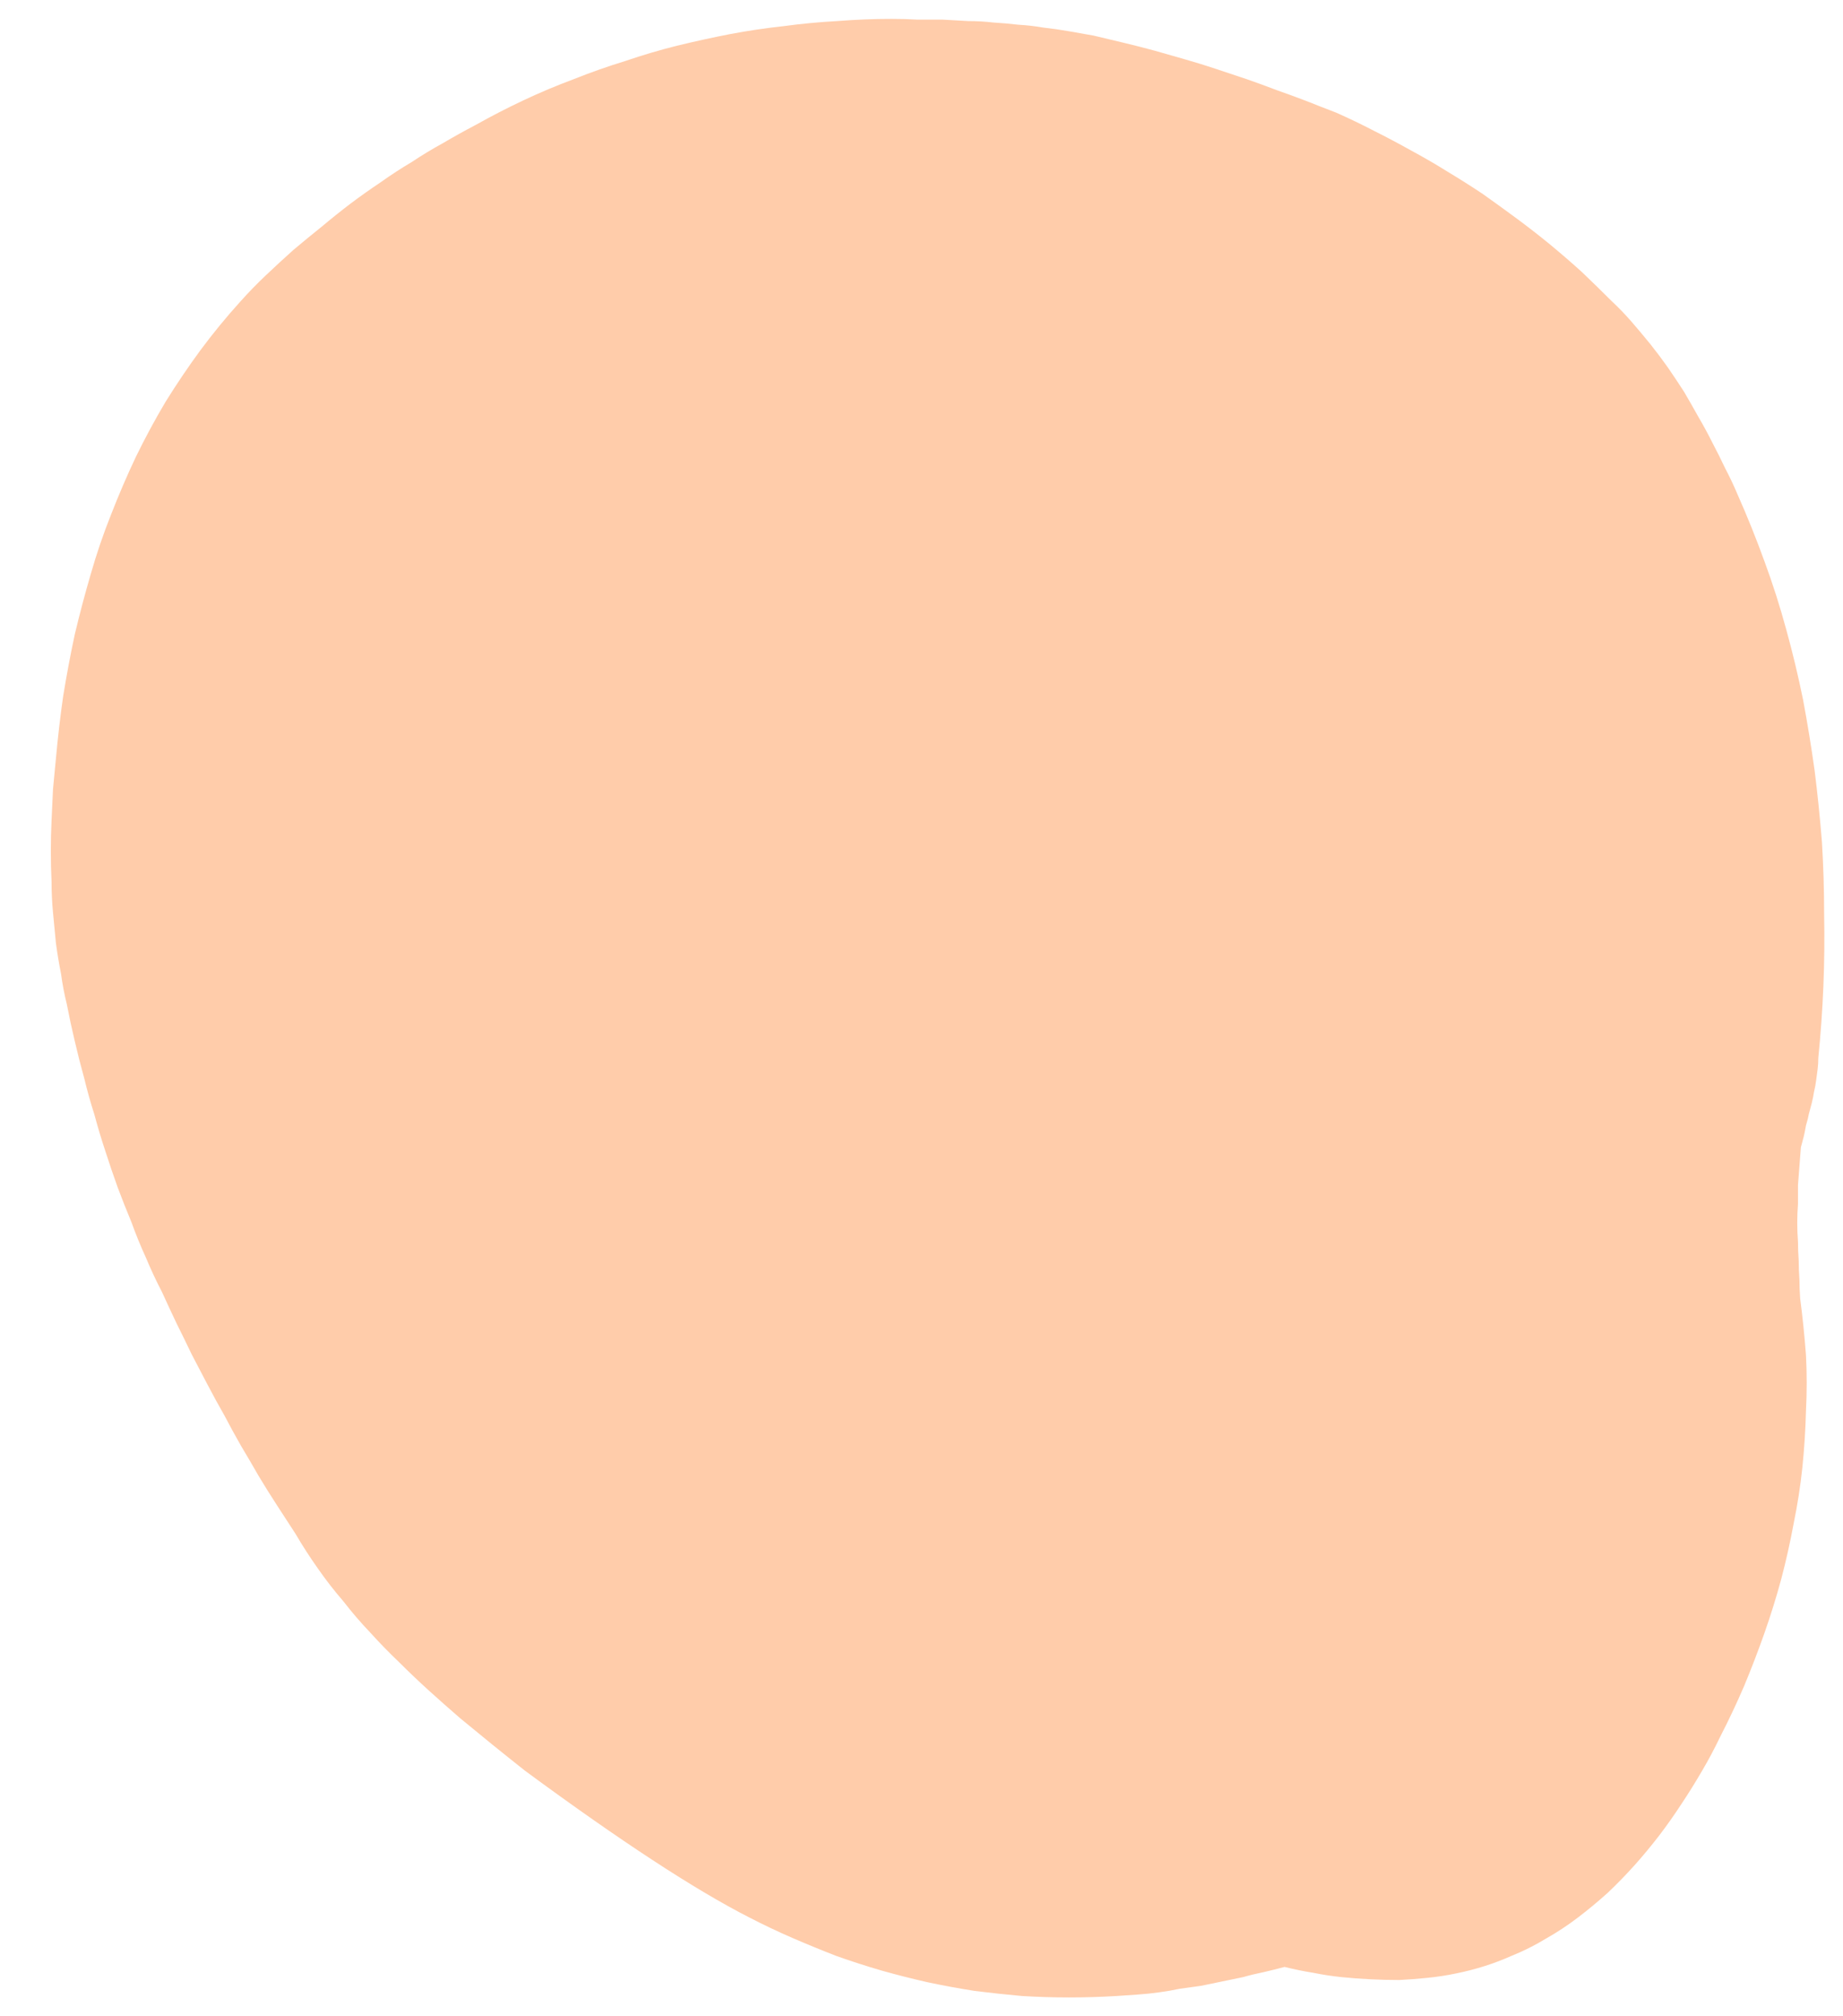<?xml version="1.0" encoding="UTF-8" standalone="no"?>
<svg xmlns:xlink="http://www.w3.org/1999/xlink" height="138.75px" width="126.9px" xmlns="http://www.w3.org/2000/svg">
  <g transform="matrix(1.0, 0.0, 0.0, 1.0, 0.0, 0.0)">
    <path d="M61.4 1.3 Q59.55 1.3 57.65 1.45 55.8 1.55 53.95 1.8 52.1 2.0 50.25 2.35 48.45 2.7 46.6 3.15 44.8 3.6 43.05 4.2 41.25 4.75 39.5 5.45 37.75 6.1 36.05 6.9 34.35 7.7 32.75 8.6 31.6 9.2 30.5 9.85 29.4 10.45 28.35 11.15 27.25 11.8 26.2 12.55 25.15 13.25 24.15 14.0 23.1 14.8 22.15 15.6 21.15 16.4 20.2 17.2 19.25 18.05 18.3 18.95 17.4 19.8 16.55 20.75 15.1 22.35 13.8 24.1 12.55 25.8 11.4 27.65 10.3 29.5 9.35 31.45 8.45 33.35 7.65 35.4 6.85 37.4 6.25 39.5 5.65 41.55 5.15 43.65 4.7 45.75 4.35 47.9 4.05 50.0 3.85 52.2 3.75 53.3 3.65 54.3 3.6 55.4 3.55 56.45 3.5 57.5 3.5 58.55 3.5 59.65 3.55 60.7 3.55 61.75 3.65 62.8 3.75 63.85 3.85 64.9 4.0 66.0 4.2 67.0 4.35 68.1 4.6 69.1 4.85 70.4 5.15 71.65 5.45 72.95 5.8 74.2 6.1 75.45 6.5 76.7 6.85 78.0 7.25 79.2 7.65 80.45 8.1 81.7 8.55 82.9 9.05 84.1 9.5 85.35 10.05 86.55 10.55 87.75 11.15 88.9 11.65 90.0 12.15 91.05 12.7 92.15 13.2 93.2 13.75 94.25 14.3 95.3 14.85 96.35 15.45 97.4 16.0 98.45 16.6 99.5 17.2 100.5 17.8 101.55 18.4 102.55 19.05 103.55 19.7 104.55 20.35 105.55 21.05 106.75 21.9 107.95 22.7 109.1 23.65 110.2 24.5 111.3 25.5 112.35 26.45 113.4 27.5 114.4 28.45 115.35 29.55 116.35 30.6 117.3 31.7 118.25 32.75 119.1 33.9 120.05 34.95 120.9 36.15 121.85 46.0 129.1 51.6 131.95 53.05 132.7 54.55 133.35 56.05 134.0 57.6 134.6 59.15 135.15 60.7 135.6 62.3 136.05 63.85 136.4 65.5 136.75 67.1 137.0 68.7 137.2 70.35 137.35 72.0 137.45 73.6 137.45 75.25 137.45 76.9 137.35 77.6 137.3 78.35 137.25 79.1 137.2 79.8 137.1 80.55 137.0 81.25 136.85 82.0 136.75 82.7 136.65 83.4 136.5 84.15 136.35 84.85 136.2 85.6 136.05 86.3 135.85 87.05 135.7 87.7 135.55 88.45 135.35 89.45 135.6 90.4 135.75 91.4 135.95 92.35 136.05 93.35 136.15 94.35 136.2 95.35 136.25 96.35 136.25 97.35 136.2 98.3 136.1 99.3 136.0 100.25 135.8 101.25 135.6 102.2 135.3 103.15 135.0 104.05 134.6 105.3 134.1 106.45 133.4 107.6 132.75 108.65 131.95 109.7 131.15 110.7 130.25 111.65 129.35 112.55 128.35 113.4 127.4 114.25 126.3 115.05 125.25 115.8 124.1 116.5 123.05 117.2 121.85 117.85 120.75 118.45 119.5 119.35 117.75 120.1 116.0 120.85 114.2 121.5 112.35 122.15 110.5 122.65 108.65 123.15 106.75 123.5 104.85 123.9 102.9 124.1 101.0 124.3 99.05 124.35 97.1 124.45 95.15 124.35 93.25 124.2 91.25 123.95 89.35 123.9 88.6 123.9 88.05 123.85 87.35 123.85 86.75 123.8 86.05 123.8 85.45 123.75 84.8 123.75 84.15 123.75 83.5 123.8 82.85 123.8 82.2 123.8 81.55 123.85 80.9 123.9 80.25 123.95 79.6 124.0 78.95 124.1 78.6 124.2 78.2 124.25 78.0 124.35 77.45 124.5 76.95 124.55 76.65 124.65 76.25 124.75 75.9 124.85 75.5 124.9 75.15 125.0 74.75 125.05 74.35 125.1 73.95 125.15 73.6 125.2 73.2 125.2 72.8 125.45 70.3 125.55 67.85 125.65 65.35 125.6 62.9 125.6 60.4 125.45 57.95 125.25 55.45 124.95 53.05 124.6 50.55 124.15 48.15 123.65 45.7 123.0 43.35 122.35 40.95 121.5 38.65 120.65 36.3 119.65 34.05 119.25 33.1 118.8 32.25 118.35 31.3 117.9 30.45 117.45 29.55 116.95 28.7 116.45 27.8 115.95 26.95 115.4 26.1 114.85 25.3 114.25 24.45 113.65 23.7 113.0 22.9 112.35 22.15 111.7 21.4 110.95 20.7 109.95 19.7 108.9 18.7 107.85 17.75 106.7 16.8 105.6 15.9 104.45 15.05 103.3 14.2 102.1 13.35 100.9 12.55 99.65 11.8 98.45 11.05 97.15 10.35 95.9 9.65 94.6 9.0 93.35 8.35 92.0 7.75 90.95 7.35 89.95 6.95 88.9 6.55 87.9 6.2 86.85 5.8 85.85 5.45 84.8 5.1 83.75 4.75 82.7 4.4 81.65 4.1 80.6 3.8 79.55 3.5 78.45 3.2 77.4 2.95 76.35 2.7 75.3 2.45 74.45 2.3 73.6 2.15 72.75 2.0 71.85 1.9 71.0 1.75 70.1 1.7 69.25 1.6 68.4 1.55 67.55 1.45 66.65 1.45 65.8 1.4 64.9 1.35 64.05 1.35 63.15 1.35 62.35 1.3 61.4 1.3 L61.4 1.3" fill="#ffccaa" fill-rule="evenodd" stroke="none"/>
  </g>
</svg>
